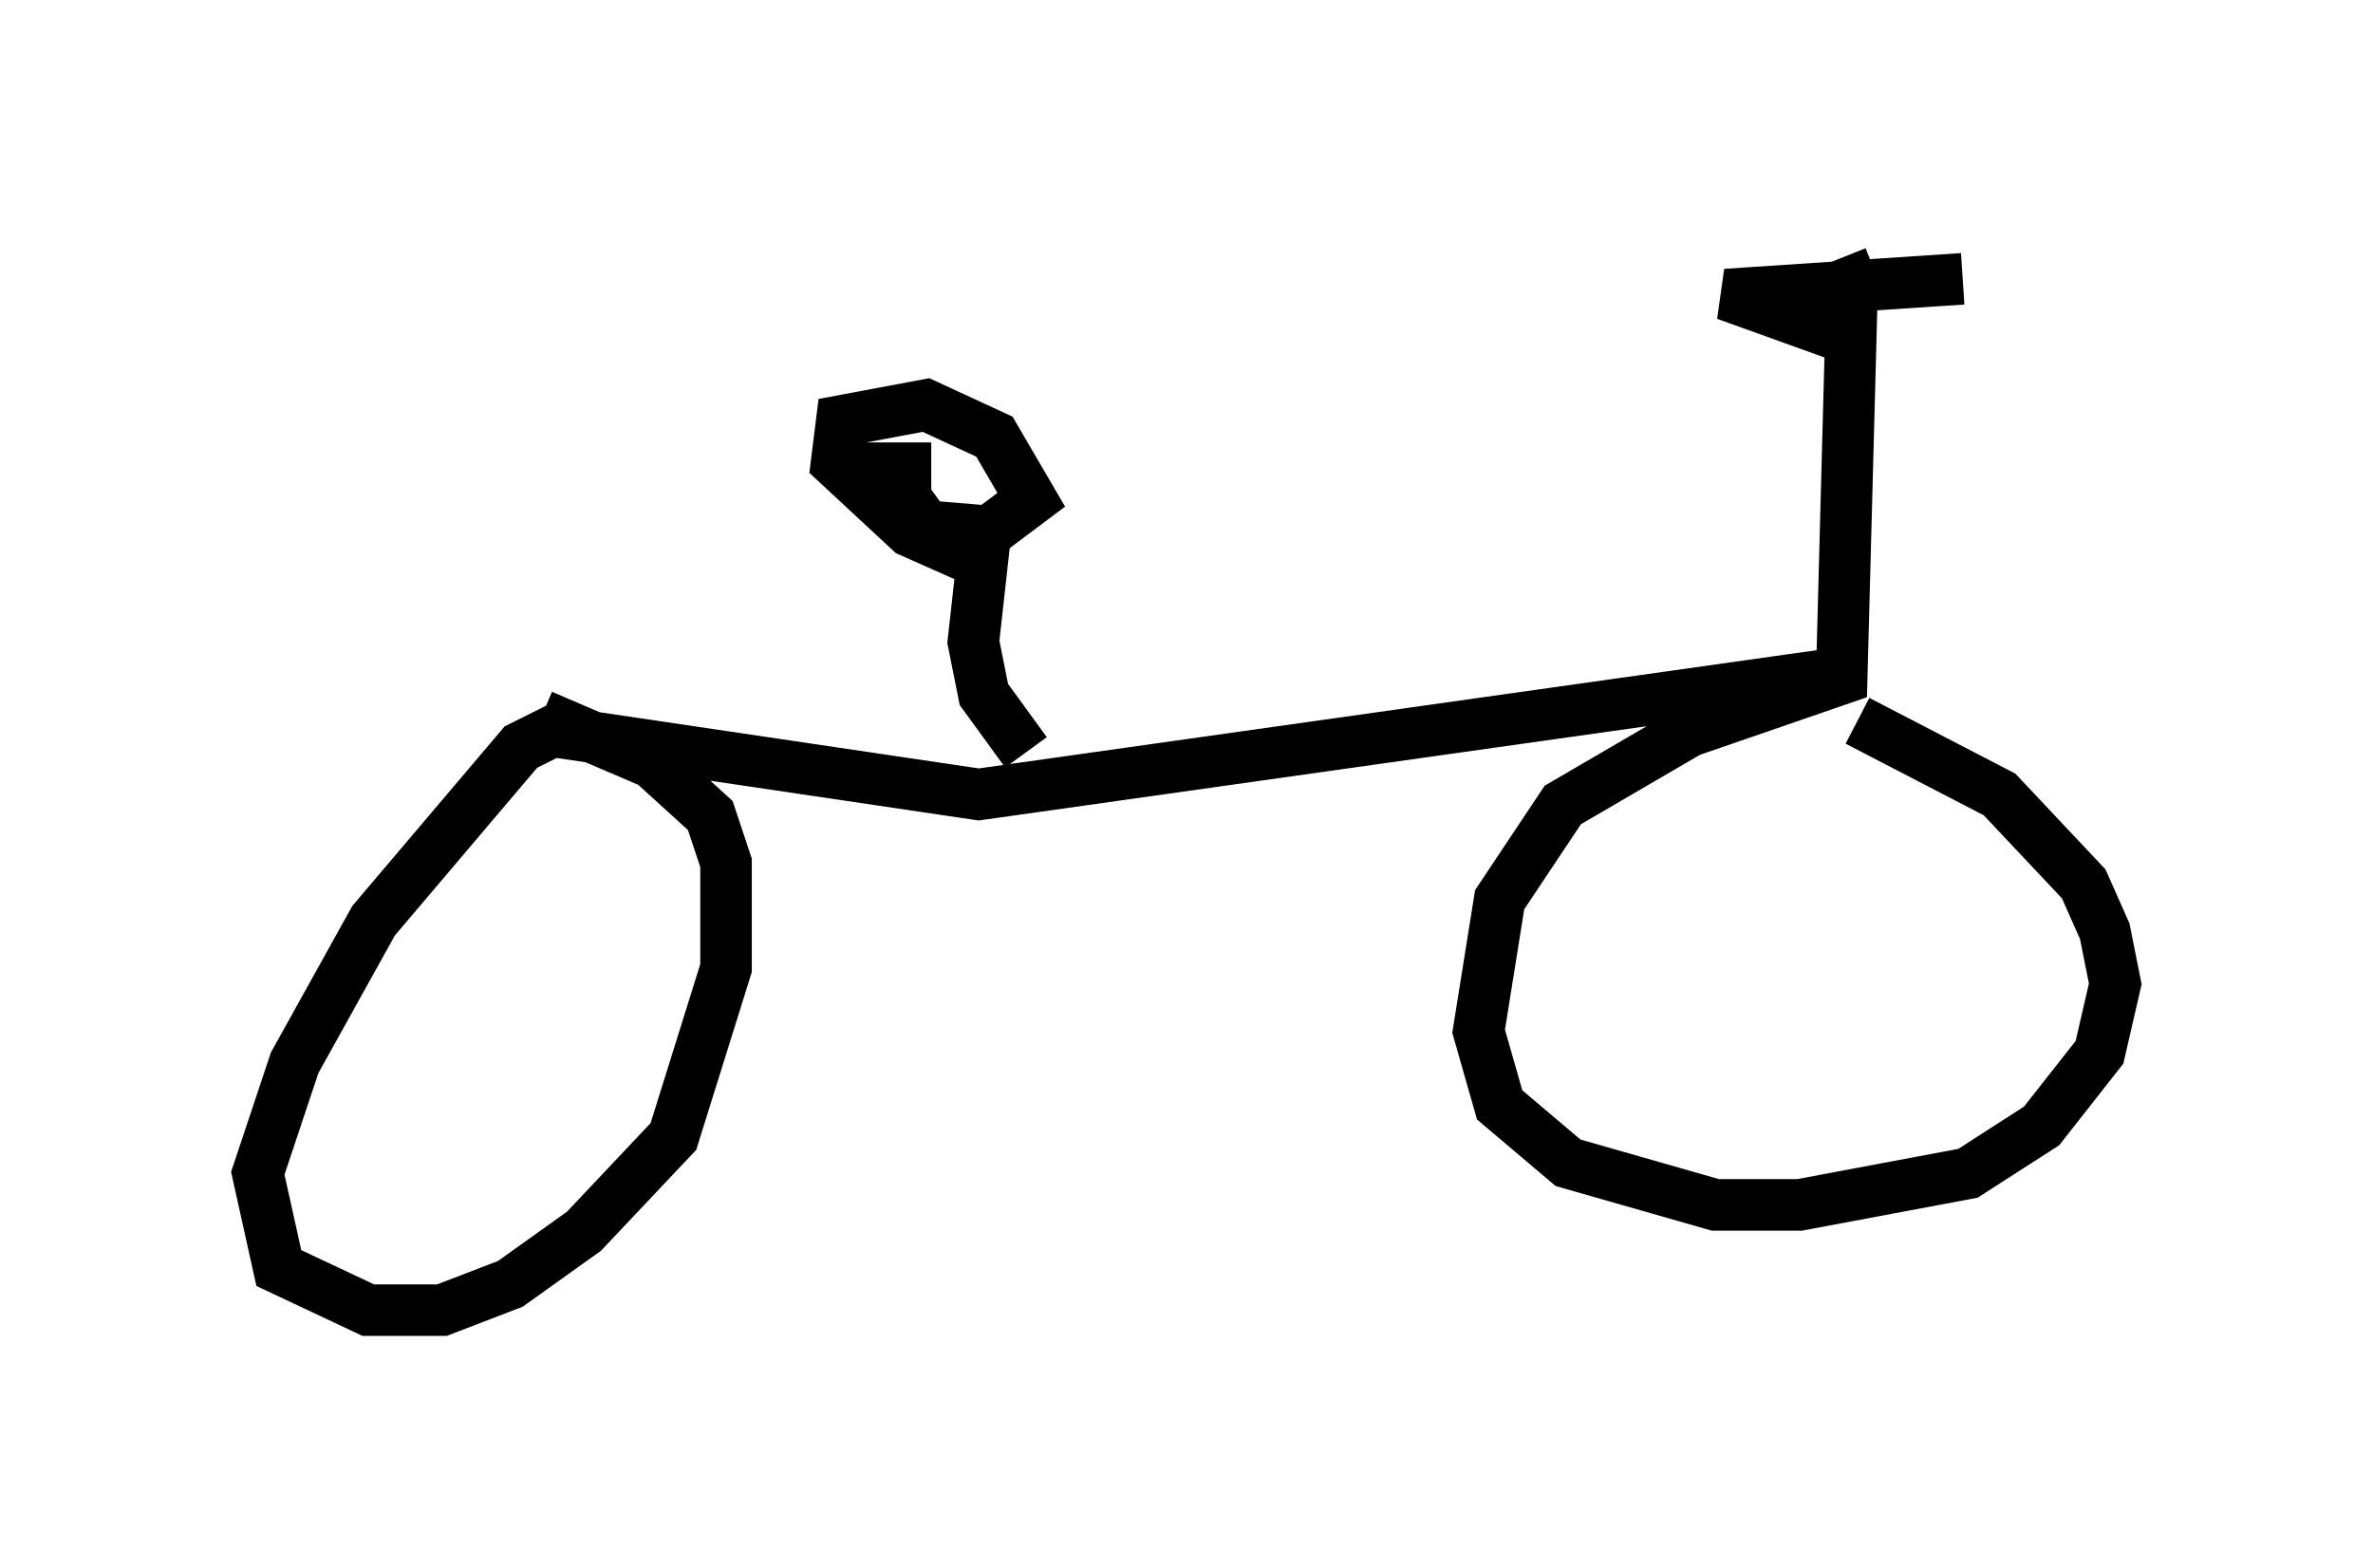 <?xml version="1.0" encoding="utf-8" ?>
<svg baseProfile="full" height="30.417" version="1.1" width="46.036" xmlns="http://www.w3.org/2000/svg" xmlns:ev="http://www.w3.org/2001/xml-events" xmlns:xlink="http://www.w3.org/1999/xlink"><defs /><rect fill="white" height="30.417" width="46.036" x="0" y="0" /><path d="M36.034, 9.594 m0.0, -2.96 l-2.552, -0.919 4.594, -0.306 m-2.348, -0.408 l0.204, 0.51 -0.204, 7.656 l-2.96, 1.021 -2.45, 1.429 l-1.225, 1.838 -0.408, 2.552 l0.408, 1.429 1.327, 1.123 l2.858, 0.817 1.633, 0.0 l3.267, -0.613 1.429, -0.919 l1.123, -1.429 0.306, -1.327 l-0.204, -1.021 -0.408, -0.919 l-1.633, -1.735 -2.756, -1.429 m-0.408, -0.919 l-16.64, 2.348 -8.269, -1.225 l-0.613, 0.306 -2.858, 3.369 l-1.531, 2.756 -0.715, 2.144 l0.408, 1.838 1.735, 0.817 l1.429, 0.0 1.327, -0.51 l1.429, -1.021 1.735, -1.838 l1.021, -3.267 0.0, -2.042 l-0.306, -0.919 -1.123, -1.021 l-2.144, -0.919 m9.392, 0.715 l-0.817, -1.123 -0.204, -1.021 l0.204, -1.838 -0.51, 0.102 l-0.919, -0.408 -1.429, -1.327 l0.102, -0.817 1.633, -0.306 l1.327, 0.613 0.715, 1.225 l-0.817, 0.613 -1.225, -0.102 l-0.817, -1.123 0.919, 0.0 " fill="none" stroke="black" stroke-width="1" /></svg>
